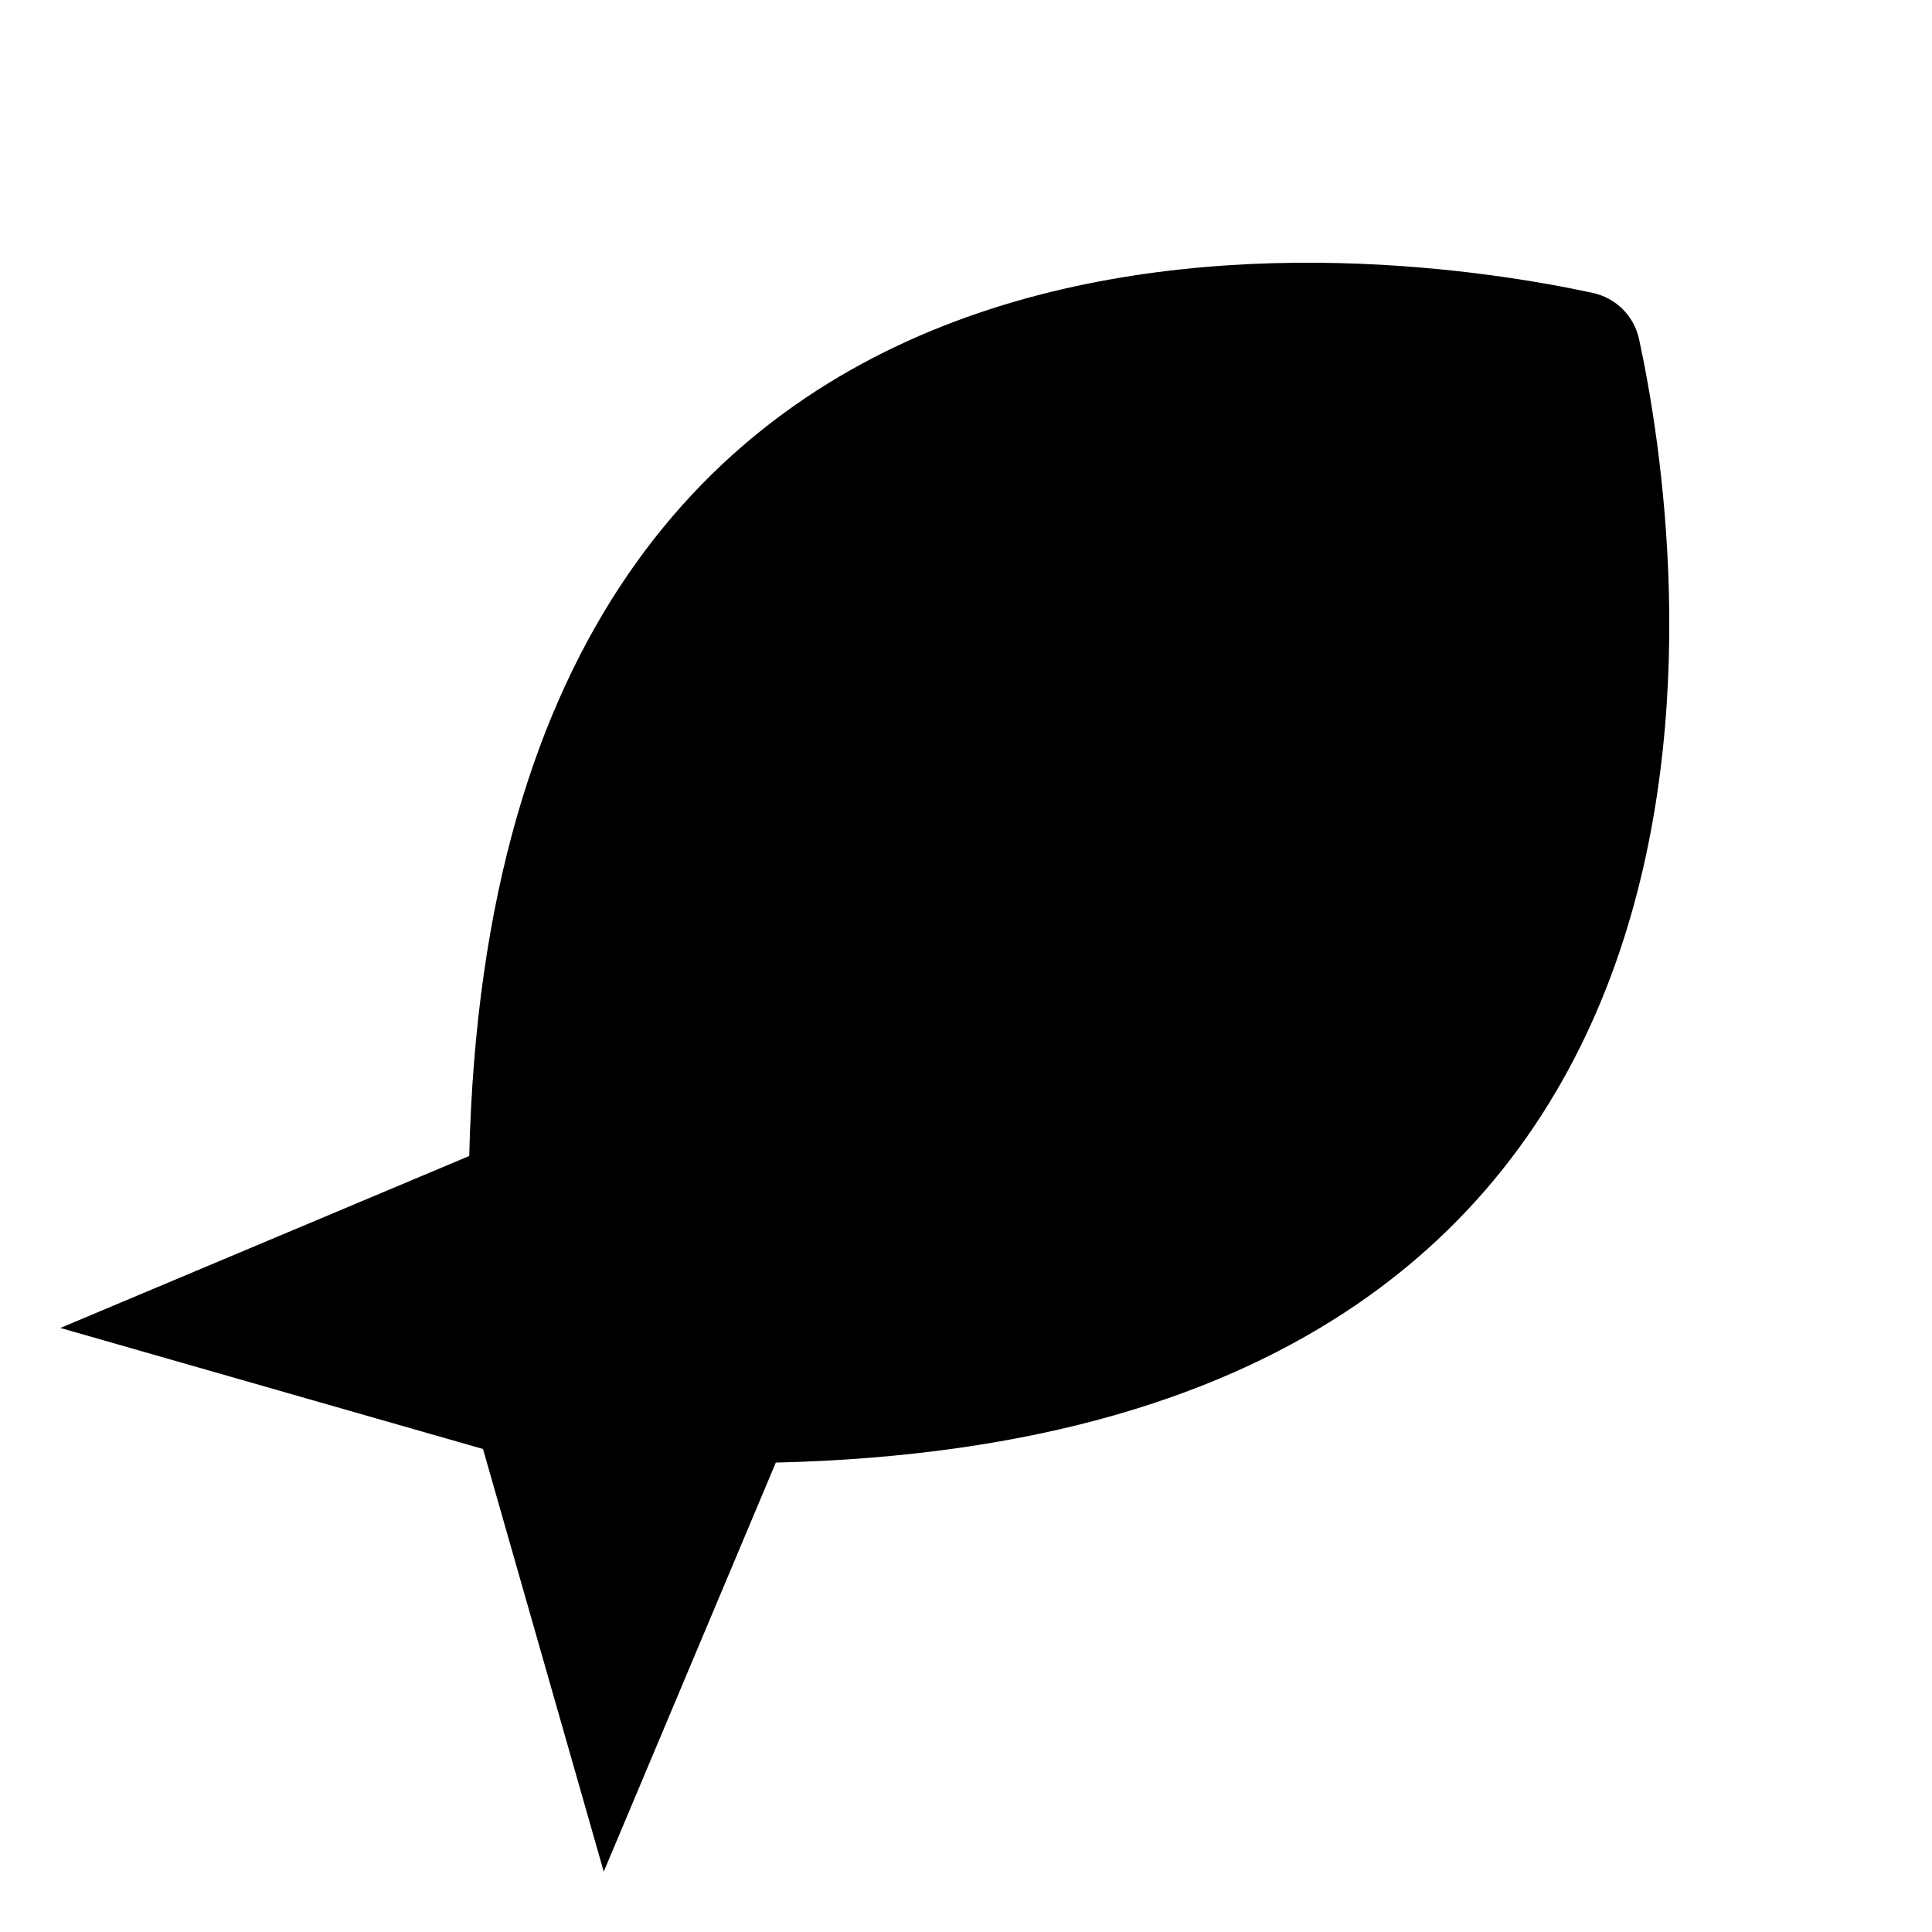 <svg viewBox="0 0 32 32" xmlns="http://www.w3.org/2000/svg">
<path d="M19.5 11C20.328 11 21 10.328 21 9.5C21 8.672 20.328 8 19.5 8C18.672 8 18 8.672 18 9.5C18 10.328 18.672 11 19.5 11Z"/>
<path d="M23.288 20.993C23.192 20.998 23.096 21 23 21C21.409 21 19.883 20.368 18.757 19.243C17.632 18.117 17 16.591 17 15C15.409 15 13.883 14.368 12.757 13.243C11.632 12.117 11 10.591 11 9C11 8.903 11.002 8.806 11.007 8.711" stroke-width="2" stroke-linecap="round" stroke-linejoin="round"/>
<path d="M7.772 19.147L1 21.995L8 24L10 31L12.85 24.225V24.225C30.145 23.814 27.851 8.863 27.148 5.617C27.107 5.43 27.014 5.258 26.878 5.122C26.742 4.986 26.57 4.893 26.383 4.852C23.137 4.149 8.187 1.855 7.772 19.147H7.772Z" stroke-width="2" stroke-linecap="round" stroke-linejoin="round"/>
</svg>
